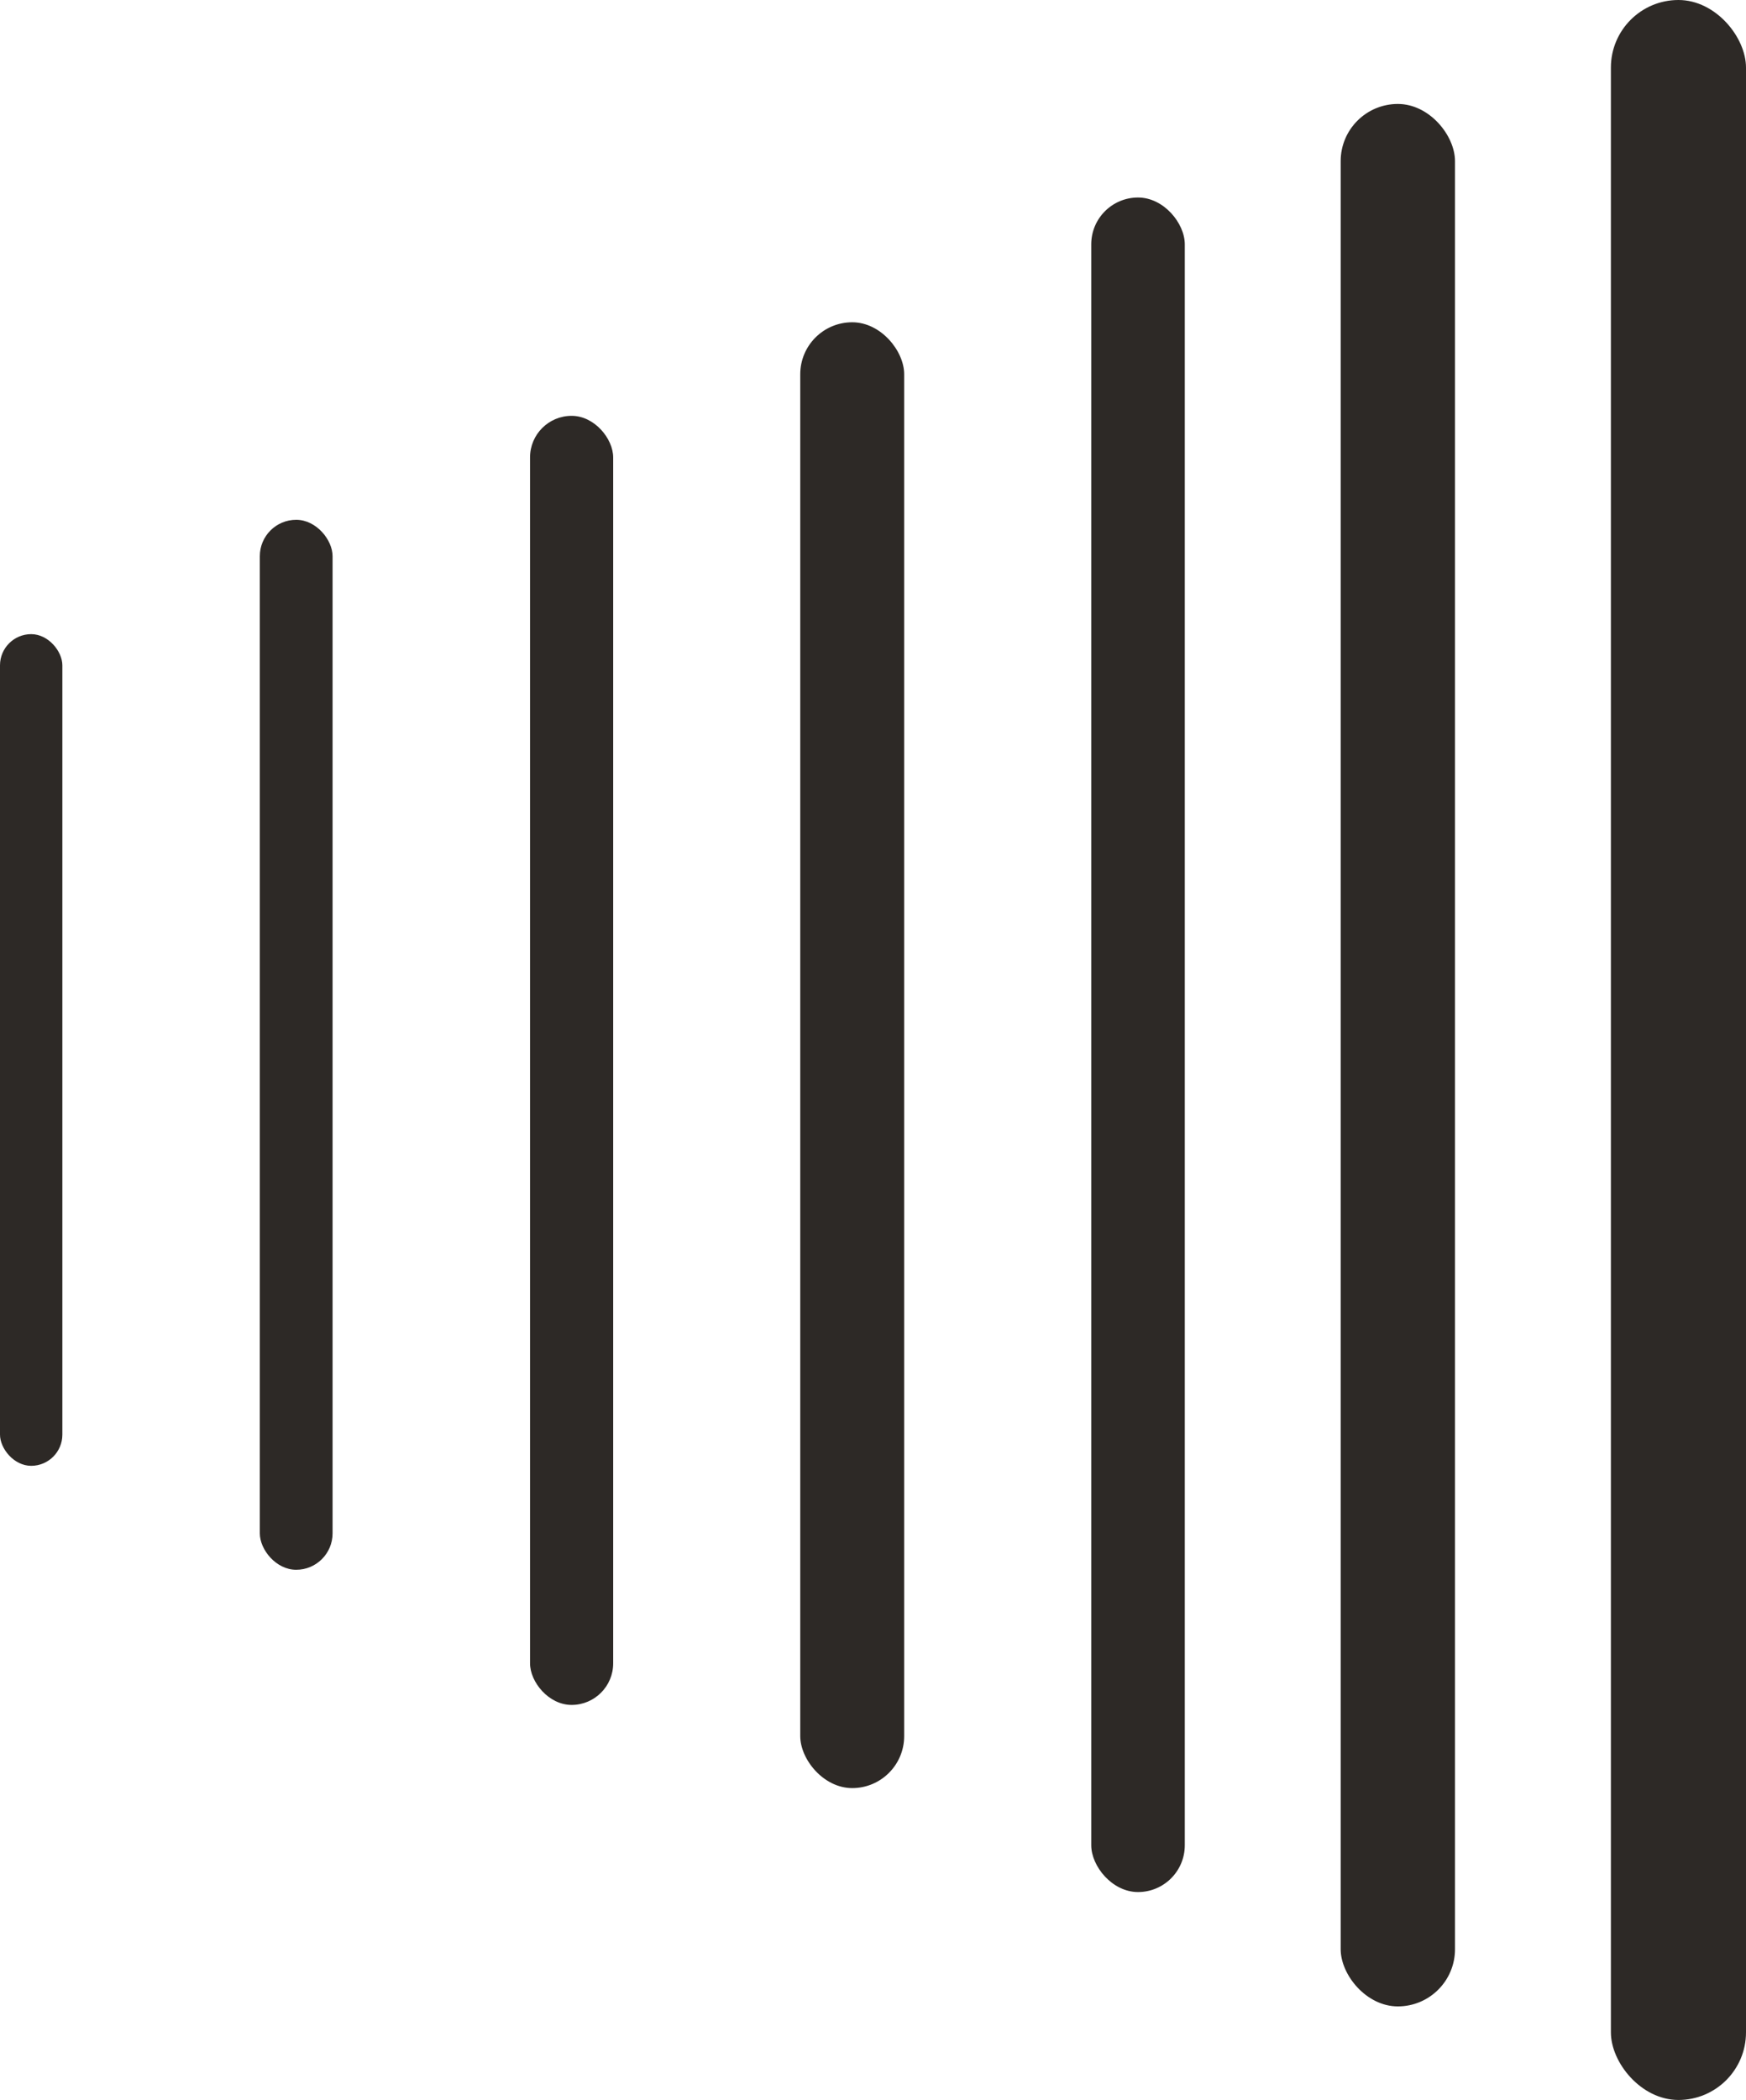 <svg width="168" height="202" viewBox="0 0 168 202" fill="none" xmlns="http://www.w3.org/2000/svg">
<rect y="61" width="6" height="80" rx="3" fill="#2D2926"/>
<rect x="25" y="50" width="7" height="101" rx="3.5" fill="#2D2926"/>
<rect x="77" y="31" width="10" height="141" rx="5" fill="#2D2926"/>
<rect x="51" y="40" width="8" height="124" rx="4" fill="#2D2926"/>
<rect x="105" y="19" width="9" height="163" rx="4.5" fill="#2D2926"/>
<rect x="129" y="10" width="11" height="183" rx="5.5" fill="#2D2926"/>
<rect x="155" width="13" height="202" rx="6.5" fill="#2D2926"/>
</svg>
